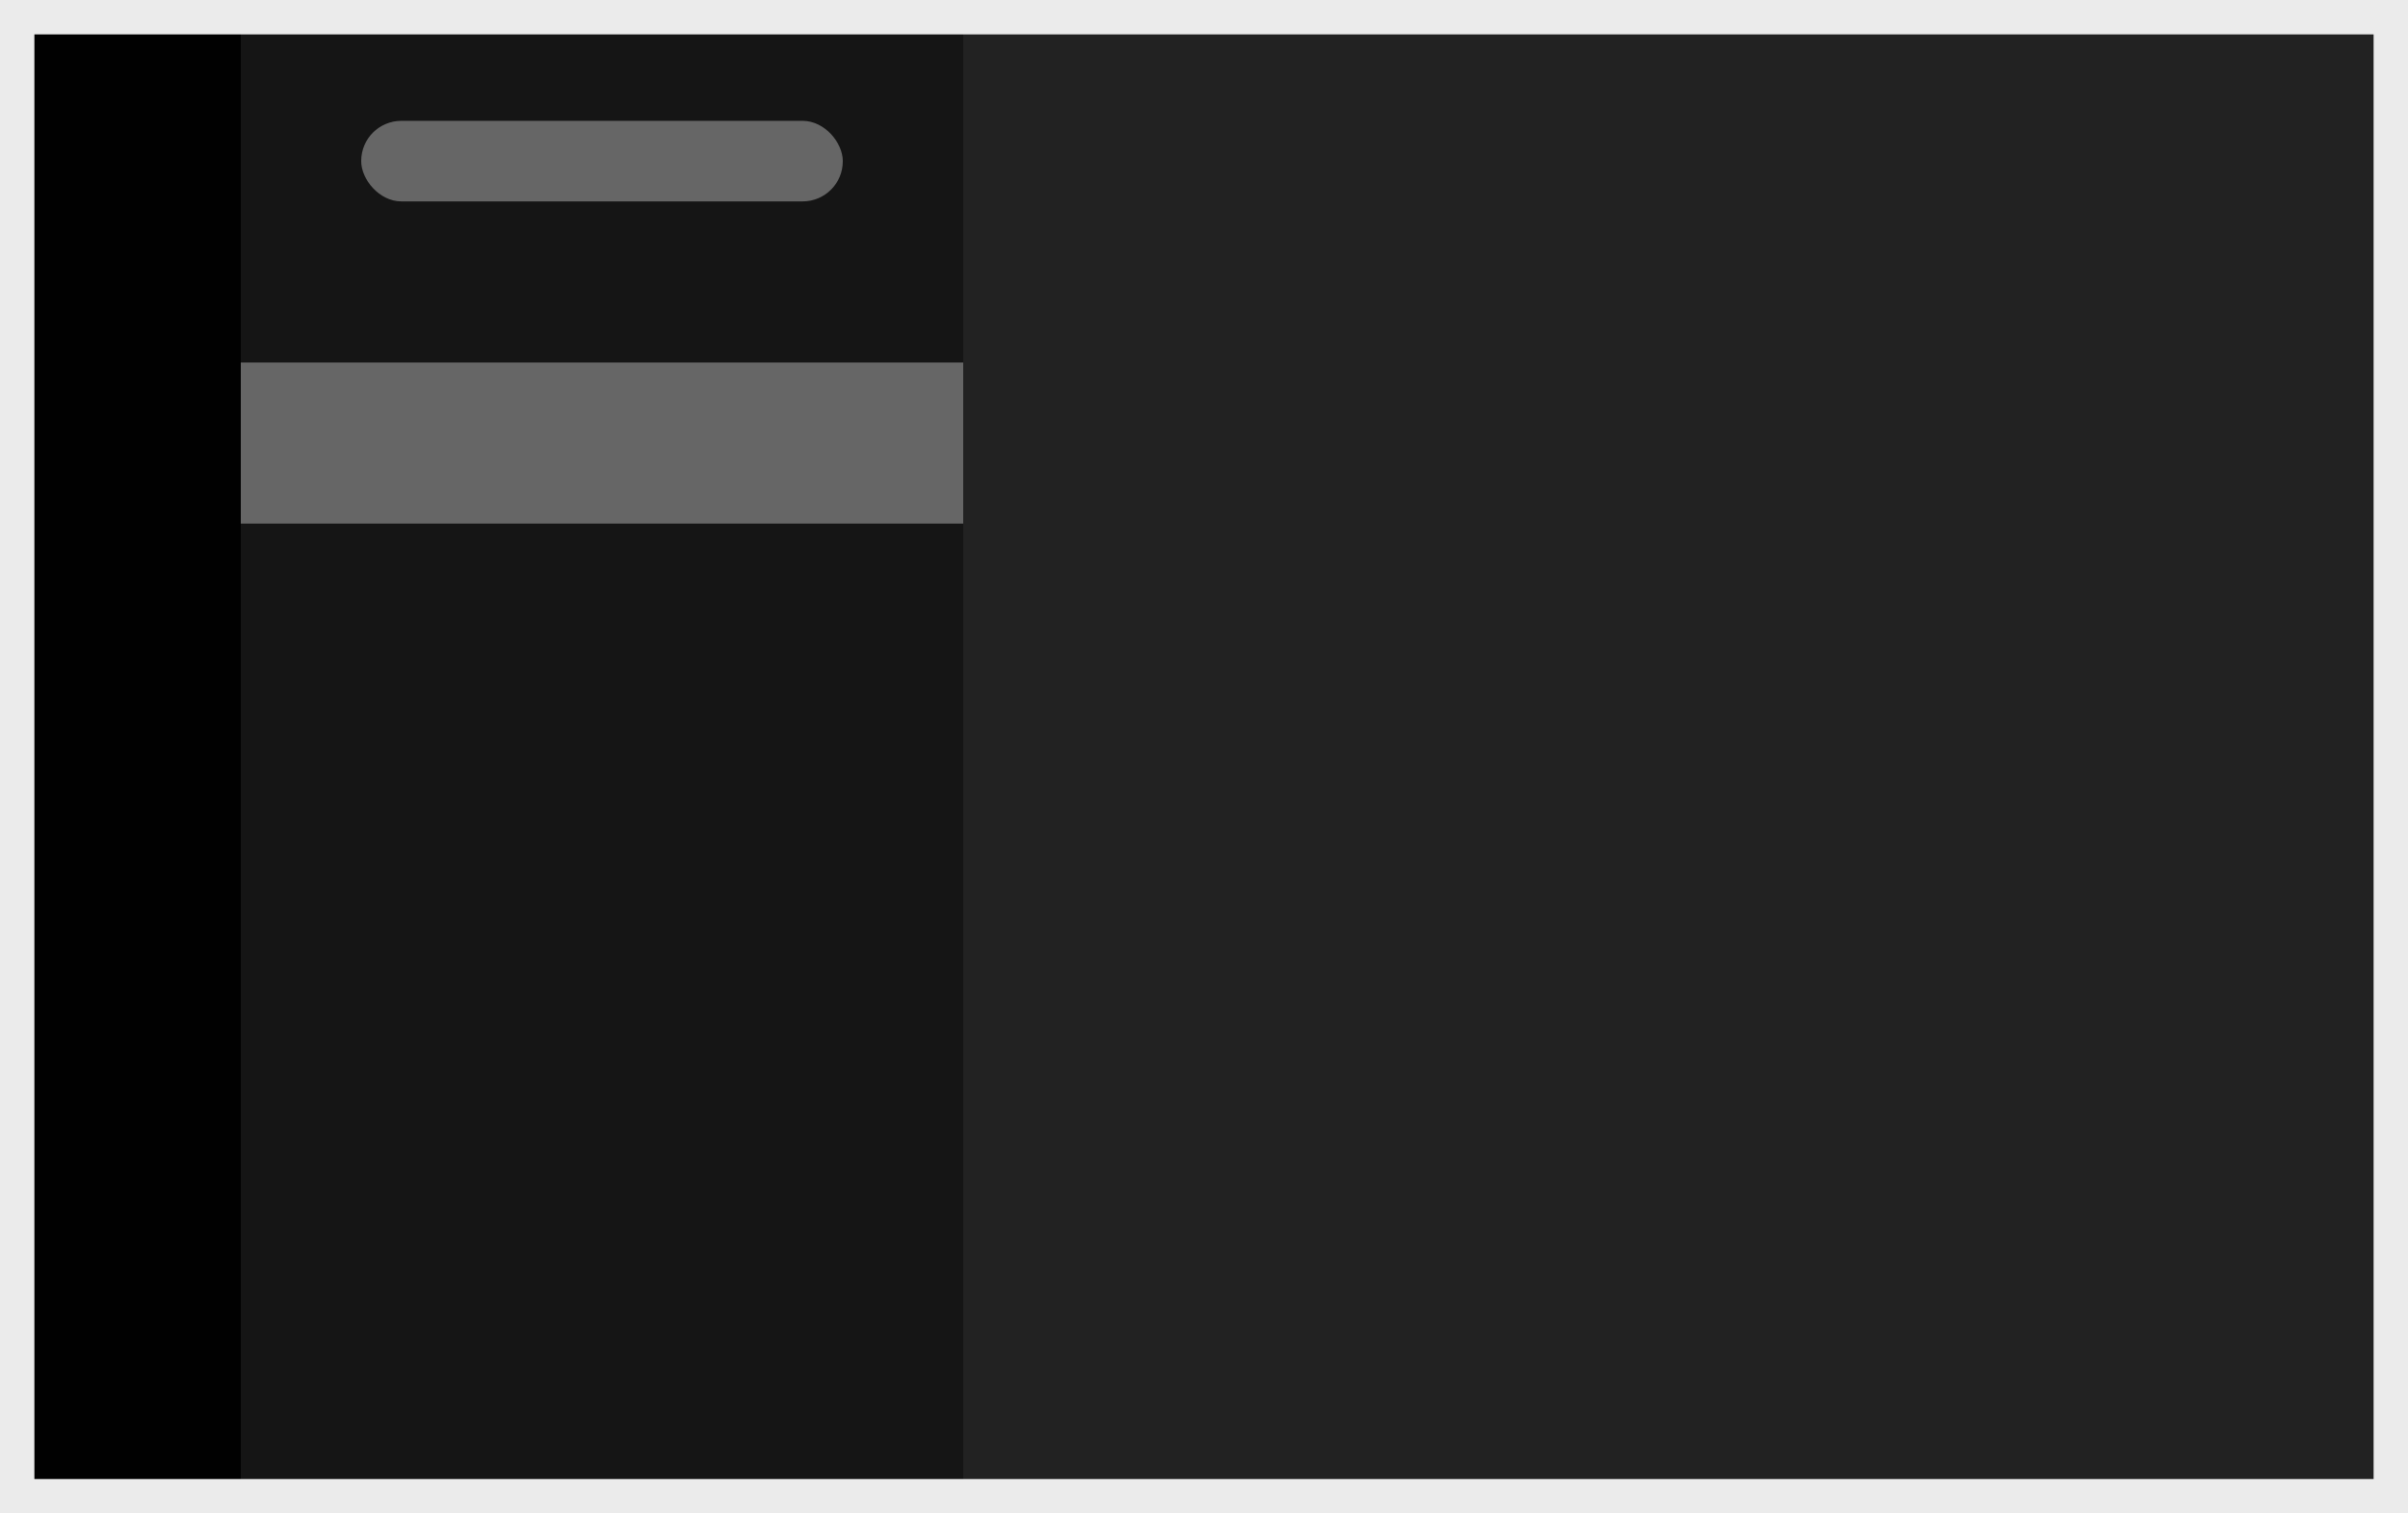 <?xml version="1.0" encoding="UTF-8"?>
<svg width="140px" height="88px" viewBox="0 0 140 88" version="1.1" xmlns="http://www.w3.org/2000/svg" xmlns:xlink="http://www.w3.org/1999/xlink">
    <rect x="0" y="0" width="140" height="88" fill="#808080" stroke="none"/>
    <!-- Generator: Sketch 52.2 (67145) - http://www.bohemiancoding.com/sketch -->
    <title>dark_thumb@1x</title>
    <desc>Created with Sketch.</desc>
    <defs>
        <rect id="path-1" x="0" y="0" width="14" height="88"></rect>
        <rect id="path-3" x="56" y="0" width="84" height="88"></rect>
        <rect id="path-5" x="0" y="0" width="140" height="88"></rect>
    </defs>
    <g id="dark_thumb@1x" stroke="none" stroke-width="1" fill="none" fill-rule="evenodd">
        <g id="Artboard" transform="translate(-216, -290)">
            <g id="dark_thumb@1x" transform="translate(216, 290)">
                <mask id="mask-2" fill="white">
                    <use xlink:href="#path-1"></use>
                </mask>
                <use id="tabs" fill="#010101" xlink:href="#path-1"></use>
                <mask id="mask-4" fill="white">
                    <use xlink:href="#path-3"></use>
                </mask>
                <use id="tabs" fill="#222222" transform="translate(98, 44) scale(-1, 1) translate(-98, -44) " xlink:href="#path-3"></use>
                <polygon id="sidebar" fill="#151515" points="14 0 14 88 56 88 56 0"></polygon>
                <polygon id="search" fill="#666666" fill-rule="nonzero" points="14 21.079 56 21.079 56 30.447 14 30.447"></polygon>
                <rect id="search" fill="#666666" fill-rule="nonzero" x="21" y="7.026" width="28" height="4.684" rx="2.333"></rect>
                <mask id="mask-6" fill="white">
                    <use xlink:href="#path-5"></use>
                </mask>
                <rect stroke="#EBEBEB" stroke-width="2" x="1" y="1" width="138" height="86"></rect>
            </g>
        </g>
    </g>
</svg>